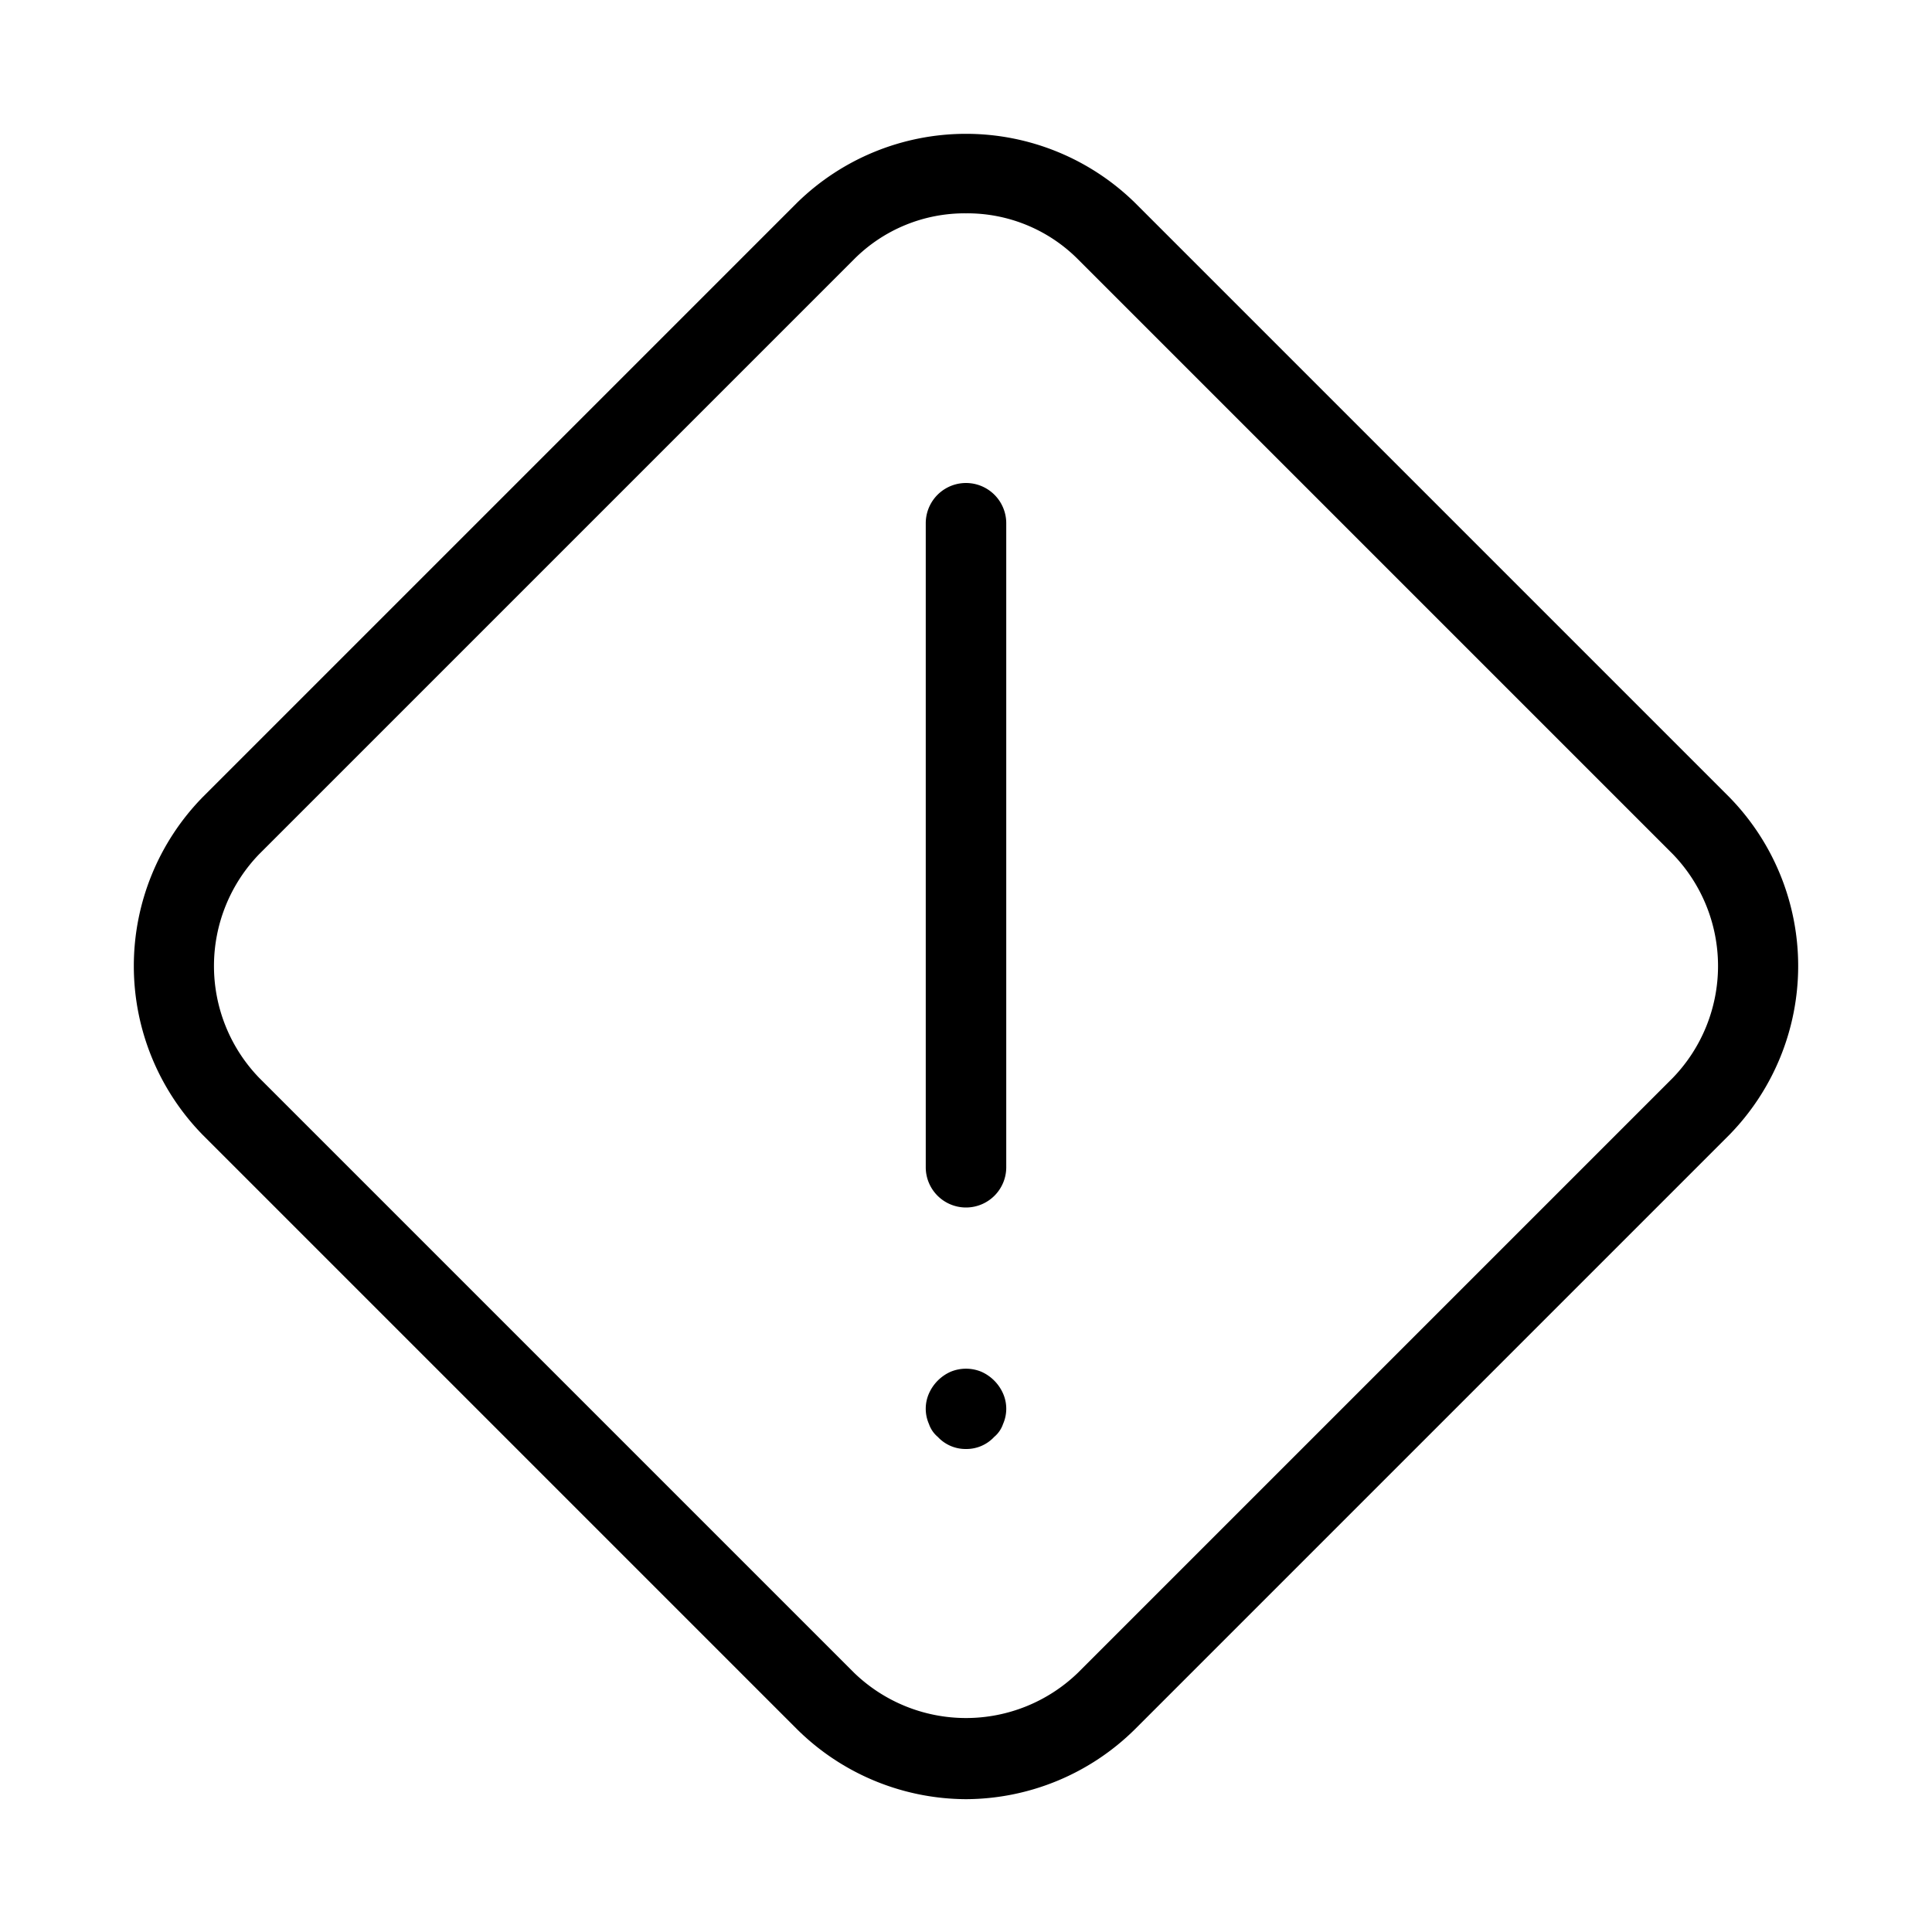 <svg id="Layer_1" data-name="Layer 1" xmlns="http://www.w3.org/2000/svg" xmlns:xlink="http://www.w3.org/1999/xlink" viewBox="0 0 24 24"><defs><style>.cls-1{fill:none;}.cls-2{clip-path:url(#clip-path);}</style><clipPath id="clip-path"><rect class="cls-1" width="24" height="24"/></clipPath></defs><title>Artboard 97</title><g class="cls-2"><path d="M12,22.35a3,3,0,0,1-2.1-.87h0L2.52,14.1a3,3,0,0,1,0-4.2L9.9,2.52a3,3,0,0,1,4.2,0L21.48,9.9a3,3,0,0,1,0,4.2L14.1,21.48A3,3,0,0,1,12,22.35Zm0-19.7a1.94,1.94,0,0,0-1.39.57L3.22,10.61a2,2,0,0,0,0,2.78l7.39,7.39h0a2,2,0,0,0,2.78,0l7.39-7.39a2,2,0,0,0,0-2.78L13.39,3.22A1.94,1.94,0,0,0,12,2.65Z"/><path d="M12,15a.5.5,0,0,1-.5-.5v-8a.5.5,0,0,1,1,0v8A.5.5,0,0,1,12,15Z"/><path d="M12,18a.47.47,0,0,1-.35-.15.36.36,0,0,1-.11-.16.47.47,0,0,1,0-.38.53.53,0,0,1,.27-.27.5.5,0,0,1,.38,0,.53.53,0,0,1,.27.27.47.47,0,0,1,0,.38.36.36,0,0,1-.11.16A.47.47,0,0,1,12,18Z"/></g></svg>